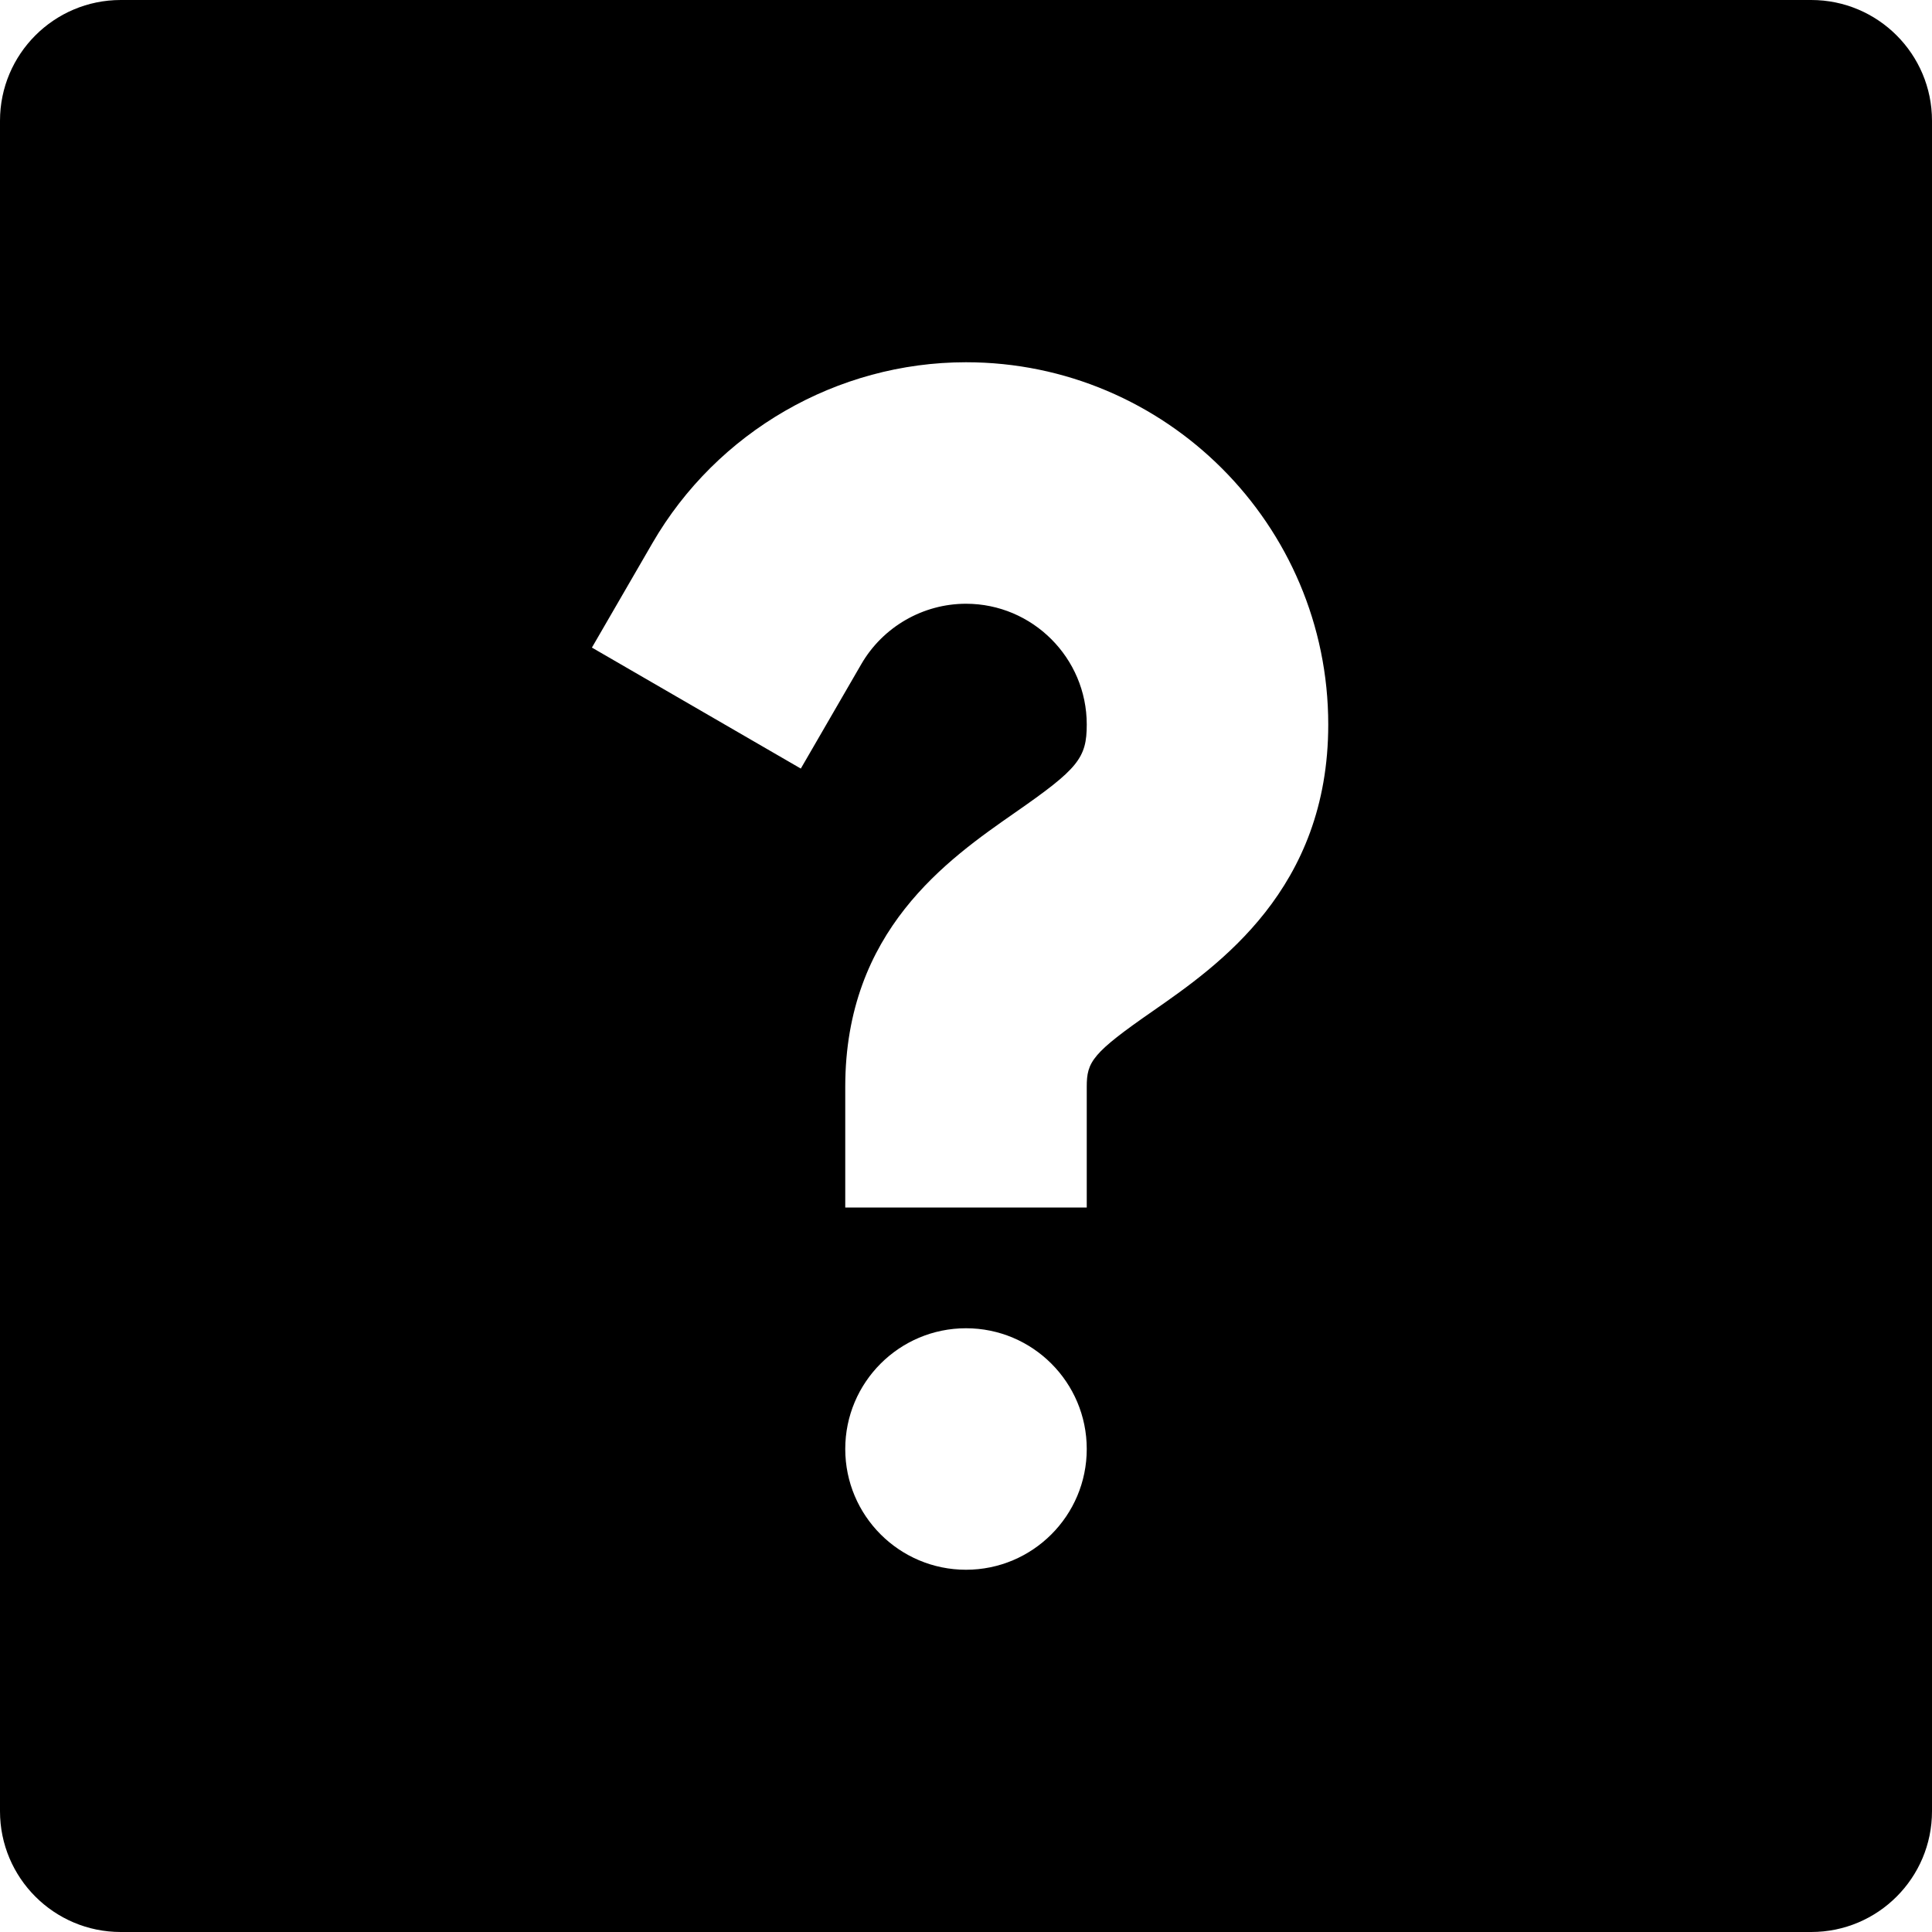<?xml version="1.0" encoding="utf-8"?>
<!-- Generator: Adobe Illustrator 19.2.1, SVG Export Plug-In . SVG Version: 6.00 Build 0)  -->
<!DOCTYPE svg PUBLIC "-//W3C//DTD SVG 1.1//EN" "http://www.w3.org/Graphics/SVG/1.1/DTD/svg11.dtd">
<svg version="1.1" id="Layer_1" xmlns="http://www.w3.org/2000/svg" xmlns:xlink="http://www.w3.org/1999/xlink" x="0px" y="0px"
	 width="16px" height="16px" viewBox="0 0 16 16" enable-background="new 0 0 16 16" xml:space="preserve">
<path d="M15,0H1C0.448,0,0,0.448,0,1v14c0,0.552,0.448,1,1,1h14c0.552,0,1-0.448,1-1V1C16,0.448,15.552,0,15,0z M8,13
	c-0.552,0-1-0.448-1-1c0-0.552,0.448-1,1-1s1,0.448,1,1C9,12.552,8.552,13,8,13z M9.549,8.372C9.044,8.722,9,8.793,9,9v1H7V9
	c0-1.292,0.847-1.881,1.407-2.271C8.928,6.367,9,6.279,9,6c0-0.551-0.449-1-1-1C7.644,5,7.312,5.191,7.133,5.5L6.632,6.365
	l-1.73-1.002l0.501-0.865C5.938,3.574,6.933,3,8,3c1.654,0,3,1.346,3,3C11,7.363,10.092,7.994,9.549,8.372z"/>
</svg>
